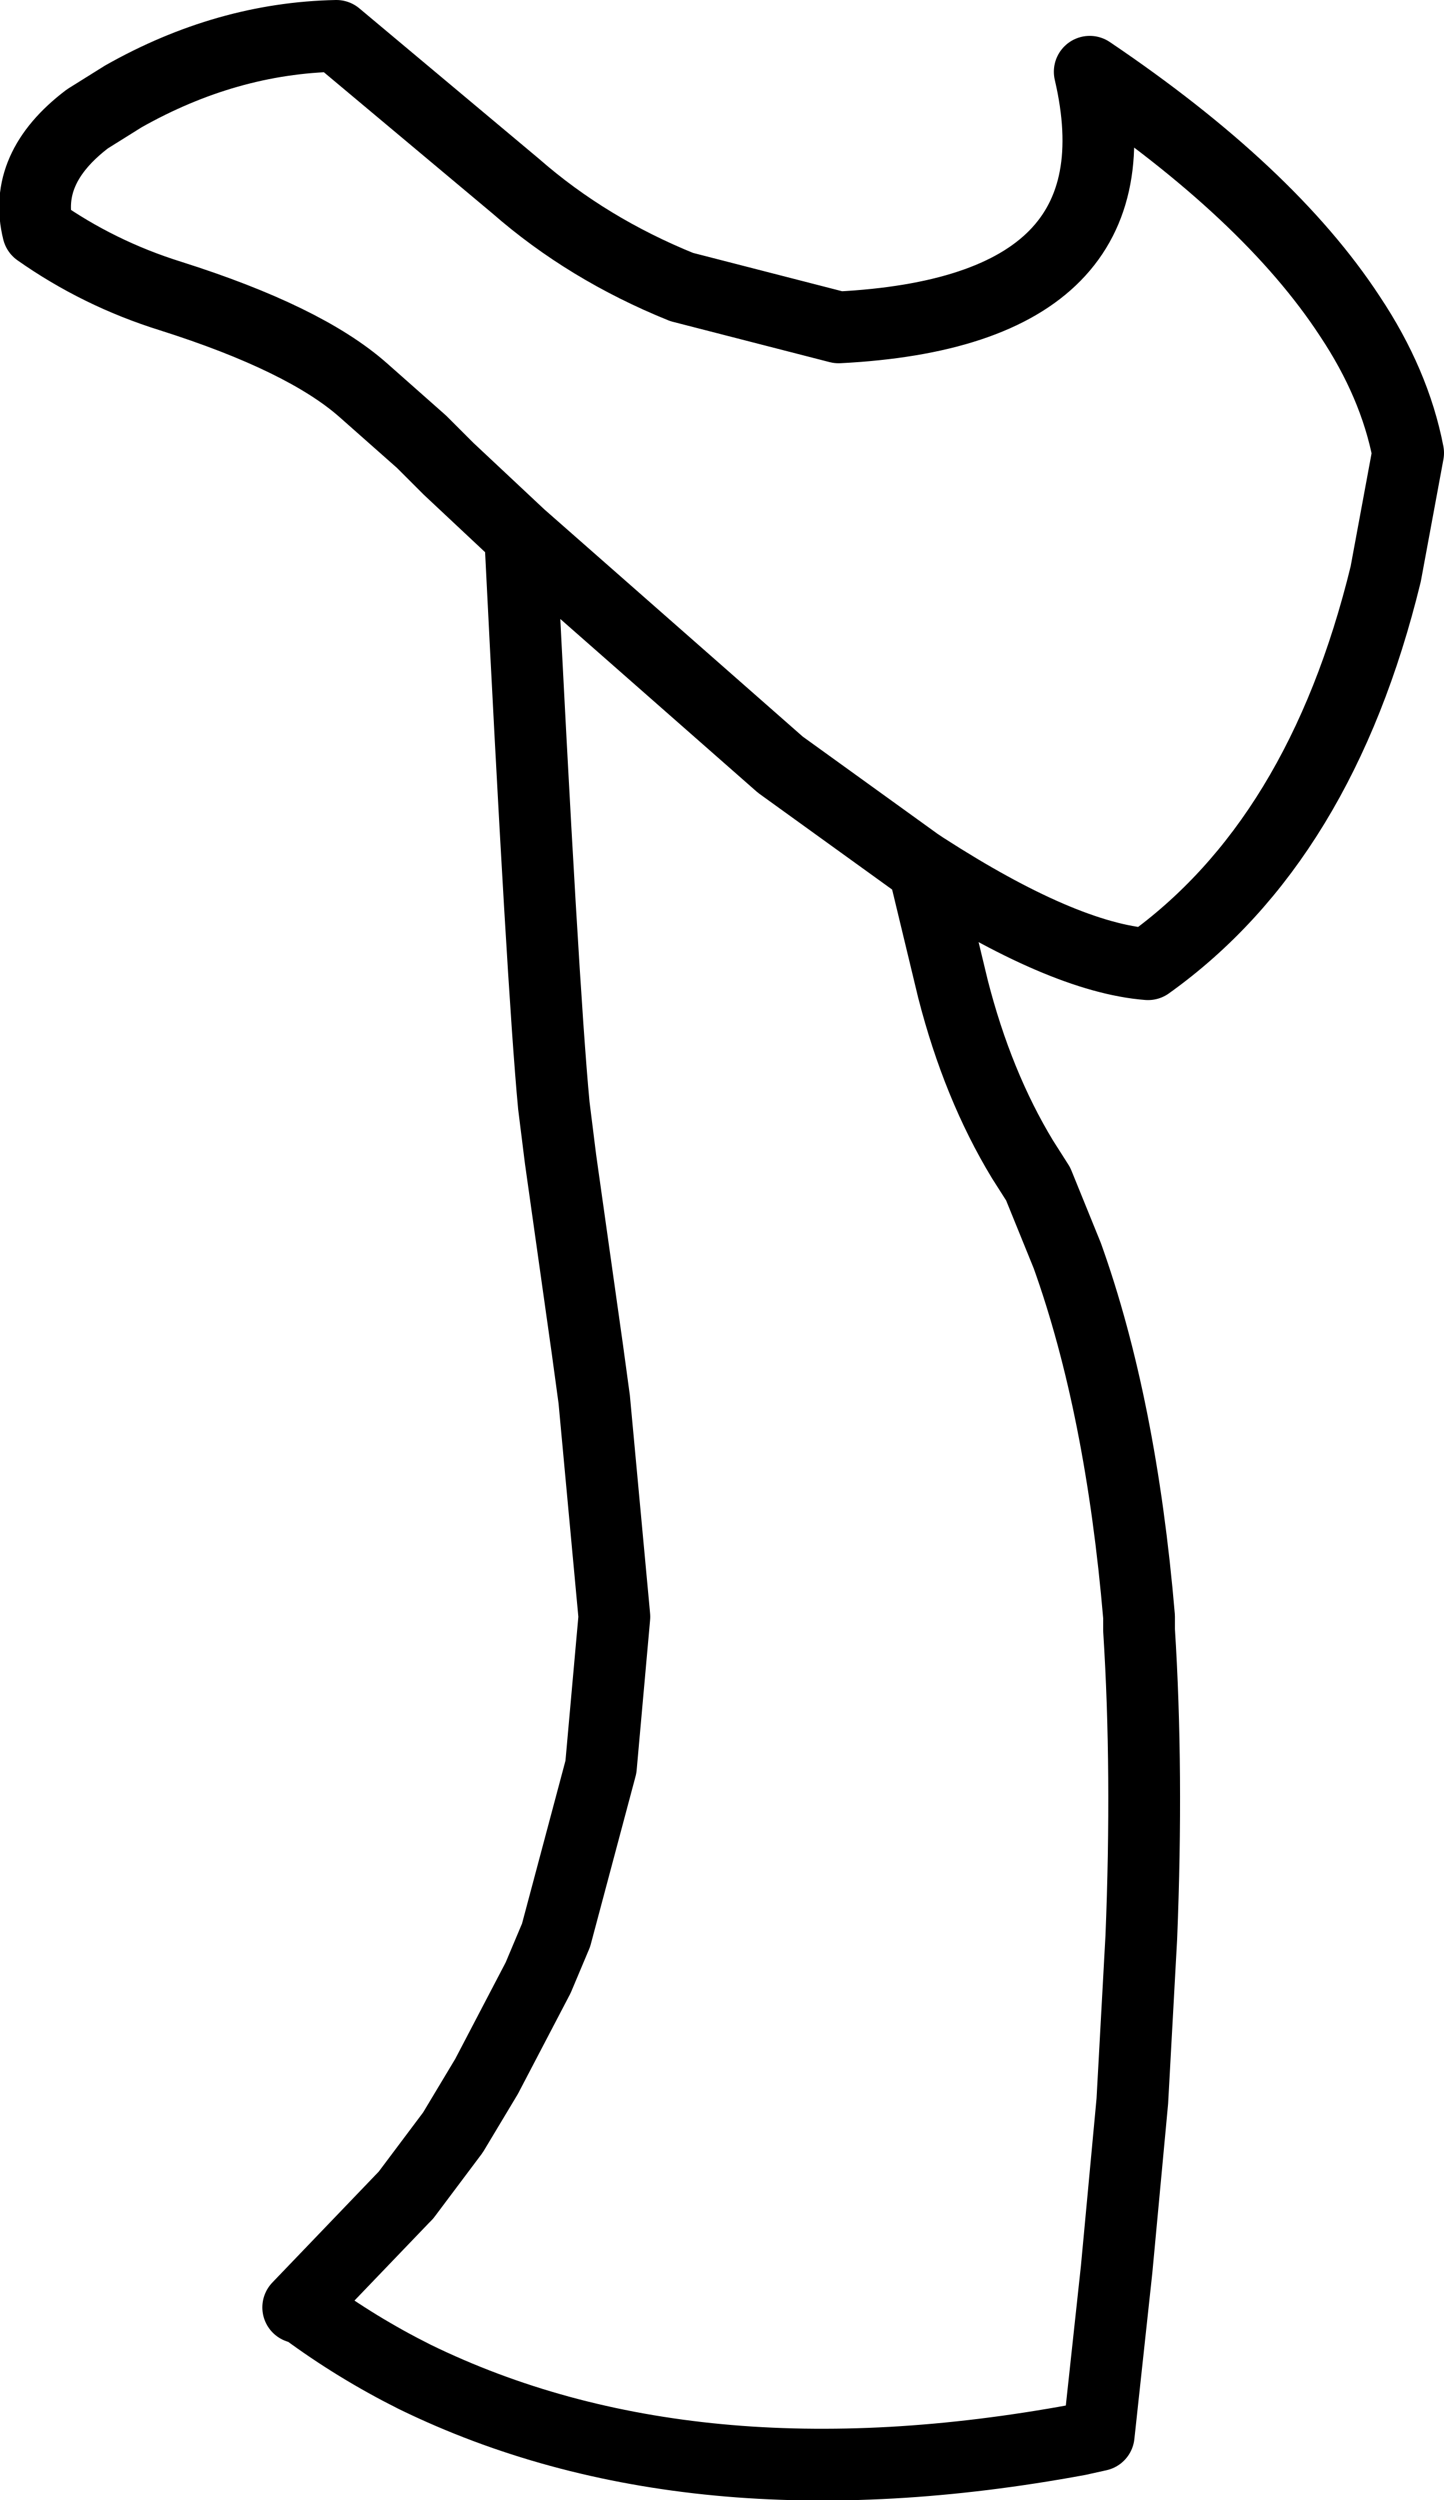 <?xml version="1.0" encoding="UTF-8" standalone="no"?>
<svg xmlns:xlink="http://www.w3.org/1999/xlink" height="55.75px" width="32.2px" xmlns="http://www.w3.org/2000/svg">
  <g transform="matrix(1.0, 0.0, 0.0, 1.0, 7.45, 10.15)">
    <path d="M13.15 9.2 Q16.25 11.2 18.15 11.35 22.0 8.6 23.45 2.65 L23.95 -0.05 Q23.65 -1.6 22.65 -3.1 20.85 -5.85 16.85 -8.55 18.1 -3.2 11.25 -2.85 L7.75 -3.75 Q5.65 -4.6 4.05 -6.0 L0.05 -9.35 Q-2.4 -9.3 -4.7 -8.0 L-5.5 -7.5 Q-6.95 -6.4 -6.6 -5.0 -5.25 -4.05 -3.65 -3.55 -0.65 -2.6 0.65 -1.45 L1.95 -0.3 2.55 0.3 4.15 1.8 9.95 6.9 13.0 9.1 13.15 9.2 13.8 11.9 Q14.35 14.05 15.35 15.7 L15.7 16.25 16.35 17.85 Q17.55 21.2 17.95 25.9 L17.95 26.2 Q18.15 29.35 18.0 33.05 L17.8 36.7 17.45 40.45 17.05 44.15 16.6 44.25 Q7.95 45.85 1.8 42.85 0.5 42.2 -0.65 41.35 L-0.8 41.3 1.55 38.85 1.6 38.8 2.65 37.4 3.4 36.15 4.55 33.95 4.95 33.0 5.95 29.25 6.25 25.9 5.8 21.05 5.65 19.95 5.05 15.7 4.9 14.5 Q4.65 11.85 4.15 1.8" fill="none" stroke="#000000" stroke-linecap="round" stroke-linejoin="round" stroke-width="1.6"/>
  </g>
</svg>
